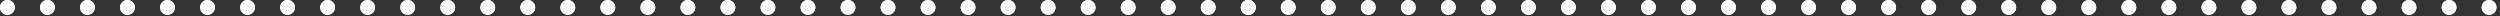 <?xml version="1.0" encoding="UTF-8"?>
<svg width="463px" height="3px" viewBox="0 0 463 3" version="1.1" xmlns="http://www.w3.org/2000/svg" xmlns:xlink="http://www.w3.org/1999/xlink">
    <rect x="0" y="0" width="463" height="3" fill="#333333" stroke="none"/>
    <!-- Generator: Sketch 49.3 (51167) - http://www.bohemiancoding.com/sketch -->
    <title>work-filter-underline</title>
    <desc>Created with Sketch.</desc>
    <defs></defs>
    <g id="Page-1" stroke="none" stroke-width="1" fill="none" fill-rule="evenodd">
        <g id="work-filter-underline" fill="#FFFFFF" fill-rule="nonzero">
            <path d="M0,1.372 C0,0.606 0.606,0 1.372,0 C2.121,0 2.744,0.606 2.744,1.372 C2.744,2.138 2.121,2.744 1.372,2.744 C0.606,2.744 0,2.138 0,1.372 Z M7.413,1.372 C7.413,0.606 8.019,0 8.785,0 C9.534,0 10.157,0.606 10.157,1.372 C10.157,2.138 9.534,2.744 8.785,2.744 C8.019,2.744 7.413,2.138 7.413,1.372 Z M14.826,1.372 C14.826,0.606 15.432,0 16.198,0 C16.947,0 17.571,0.606 17.571,1.372 C17.571,2.138 16.947,2.744 16.198,2.744 C15.432,2.744 14.826,2.138 14.826,1.372 Z M22.239,1.372 C22.239,0.606 22.845,0 23.611,0 C24.36,0 24.984,0.606 24.984,1.372 C24.984,2.138 24.36,2.744 23.611,2.744 C22.845,2.744 22.239,2.138 22.239,1.372 Z M29.652,1.372 C29.652,0.606 30.258,0 31.025,0 C31.773,0 32.397,0.606 32.397,1.372 C32.397,2.138 31.773,2.744 31.025,2.744 C30.258,2.744 29.652,2.138 29.652,1.372 Z M37.066,1.372 C37.066,0.606 37.671,0 38.438,0 C39.186,0 39.81,0.606 39.81,1.372 C39.81,2.138 39.186,2.744 38.438,2.744 C37.671,2.744 37.066,2.138 37.066,1.372 Z M44.479,1.372 C44.479,0.606 45.085,0 45.851,0 C46.599,0 47.223,0.606 47.223,1.372 C47.223,2.138 46.599,2.744 45.851,2.744 C45.085,2.744 44.479,2.138 44.479,1.372 Z M51.892,1.372 C51.892,0.606 52.498,0 53.264,0 C54.012,0 54.636,0.606 54.636,1.372 C54.636,2.138 54.012,2.744 53.264,2.744 C52.498,2.744 51.892,2.138 51.892,1.372 Z M59.305,1.372 C59.305,0.606 59.911,0 60.677,0 C61.426,0 62.049,0.606 62.049,1.372 C62.049,2.138 61.426,2.744 60.677,2.744 C59.911,2.744 59.305,2.138 59.305,1.372 Z M66.718,1.372 C66.718,0.606 67.324,0 68.09,0 C68.839,0 69.462,0.606 69.462,1.372 C69.462,2.138 68.839,2.744 68.09,2.744 C67.324,2.744 66.718,2.138 66.718,1.372 Z M74.131,1.372 C74.131,0.606 74.737,0 75.503,0 C76.252,0 76.875,0.606 76.875,1.372 C76.875,2.138 76.252,2.744 75.503,2.744 C74.737,2.744 74.131,2.138 74.131,1.372 Z M81.544,1.372 C81.544,0.606 82.15,0 82.916,0 C83.665,0 84.289,0.606 84.289,1.372 C84.289,2.138 83.665,2.744 82.916,2.744 C82.15,2.744 81.544,2.138 81.544,1.372 Z M88.957,1.372 C88.957,0.606 89.563,0 90.33,0 C91.078,0 91.702,0.606 91.702,1.372 C91.702,2.138 91.078,2.744 90.33,2.744 C89.563,2.744 88.957,2.138 88.957,1.372 Z M96.371,1.372 C96.371,0.606 96.976,0 97.743,0 C98.491,0 99.115,0.606 99.115,1.372 C99.115,2.138 98.491,2.744 97.743,2.744 C96.976,2.744 96.371,2.138 96.371,1.372 Z M103.784,1.372 C103.784,0.606 104.39,0 105.156,0 C105.904,0 106.528,0.606 106.528,1.372 C106.528,2.138 105.904,2.744 105.156,2.744 C104.39,2.744 103.784,2.138 103.784,1.372 Z M111.197,1.372 C111.197,0.606 111.803,0 112.569,0 C113.317,0 113.941,0.606 113.941,1.372 C113.941,2.138 113.317,2.744 112.569,2.744 C111.803,2.744 111.197,2.138 111.197,1.372 Z M118.61,1.372 C118.61,0.606 119.216,0 119.982,0 C120.731,0 121.354,0.606 121.354,1.372 C121.354,2.138 120.731,2.744 119.982,2.744 C119.216,2.744 118.61,2.138 118.61,1.372 Z M126.023,1.372 C126.023,0.606 126.629,0 127.395,0 C128.144,0 128.767,0.606 128.767,1.372 C128.767,2.138 128.144,2.744 127.395,2.744 C126.629,2.744 126.023,2.138 126.023,1.372 Z M133.436,1.372 C133.436,0.606 134.042,0 134.808,0 C135.557,0 136.18,0.606 136.18,1.372 C136.18,2.138 135.557,2.744 134.808,2.744 C134.042,2.744 133.436,2.138 133.436,1.372 Z M140.849,1.372 C140.849,0.606 141.455,0 142.221,0 C142.97,0 143.594,0.606 143.594,1.372 C143.594,2.138 142.97,2.744 142.221,2.744 C141.455,2.744 140.849,2.138 140.849,1.372 Z M148.262,1.372 C148.262,0.606 148.868,0 149.635,0 C150.383,0 151.007,0.606 151.007,1.372 C151.007,2.138 150.383,2.744 149.635,2.744 C148.868,2.744 148.262,2.138 148.262,1.372 Z M155.676,1.372 C155.676,0.606 156.281,0 157.048,0 C157.796,0 158.42,0.606 158.42,1.372 C158.42,2.138 157.796,2.744 157.048,2.744 C156.281,2.744 155.676,2.138 155.676,1.372 Z M163.089,1.372 C163.089,0.606 163.695,0 164.461,0 C165.209,0 165.833,0.606 165.833,1.372 C165.833,2.138 165.209,2.744 164.461,2.744 C163.695,2.744 163.089,2.138 163.089,1.372 Z M170.502,1.372 C170.502,0.606 171.108,0 171.874,0 C172.622,0 173.246,0.606 173.246,1.372 C173.246,2.138 172.622,2.744 171.874,2.744 C171.108,2.744 170.502,2.138 170.502,1.372 Z M177.915,1.372 C177.915,0.606 178.521,0 179.287,0 C180.035,0 180.659,0.606 180.659,1.372 C180.659,2.138 180.035,2.744 179.287,2.744 C178.521,2.744 177.915,2.138 177.915,1.372 Z M185.328,1.372 C185.328,0.606 185.934,0 186.7,0 C187.449,0 188.072,0.606 188.072,1.372 C188.072,2.138 187.449,2.744 186.7,2.744 C185.934,2.744 185.328,2.138 185.328,1.372 Z M192.741,1.372 C192.741,0.606 193.347,0 194.113,0 C194.862,0 195.485,0.606 195.485,1.372 C195.485,2.138 194.862,2.744 194.113,2.744 C193.347,2.744 192.741,2.138 192.741,1.372 Z M200.154,1.372 C200.154,0.606 200.76,0 201.526,0 C202.275,0 202.899,0.606 202.899,1.372 C202.899,2.138 202.275,2.744 201.526,2.744 C200.76,2.744 200.154,2.138 200.154,1.372 Z M207.567,1.372 C207.567,0.606 208.173,0 208.94,0 C209.688,0 210.312,0.606 210.312,1.372 C210.312,2.138 209.688,2.744 208.94,2.744 C208.173,2.744 207.567,2.138 207.567,1.372 Z M214.98,1.372 C214.98,0.606 215.586,0 216.353,0 C217.101,0 217.725,0.606 217.725,1.372 C217.725,2.138 217.101,2.744 216.353,2.744 C215.586,2.744 214.98,2.138 214.98,1.372 Z M222.394,1.372 C222.394,0.606 222.999,0 223.766,0 C224.514,0 225.138,0.606 225.138,1.372 C225.138,2.138 224.514,2.744 223.766,2.744 C222.999,2.744 222.394,2.138 222.394,1.372 Z M229.807,1.372 C229.807,0.606 230.413,0 231.179,0 C231.927,0 232.551,0.606 232.551,1.372 C232.551,2.138 231.927,2.744 231.179,2.744 C230.413,2.744 229.807,2.138 229.807,1.372 Z M229.807,1.372 C229.807,0.606 230.413,0 231.179,0 C231.927,0 232.551,0.606 232.551,1.372 C232.551,2.138 231.927,2.744 231.179,2.744 C230.413,2.744 229.807,2.138 229.807,1.372 Z" id=".-.-.-.-.-.-.-.-.-."></path>
            <path d="M0,1.372 C0,0.606 0.606,0 1.372,0 C2.121,0 2.744,0.606 2.744,1.372 C2.744,2.138 2.121,2.744 1.372,2.744 C0.606,2.744 0,2.138 0,1.372 Z M7.413,1.372 C7.413,0.606 8.019,0 8.785,0 C9.534,0 10.157,0.606 10.157,1.372 C10.157,2.138 9.534,2.744 8.785,2.744 C8.019,2.744 7.413,2.138 7.413,1.372 Z M14.826,1.372 C14.826,0.606 15.432,0 16.198,0 C16.947,0 17.571,0.606 17.571,1.372 C17.571,2.138 16.947,2.744 16.198,2.744 C15.432,2.744 14.826,2.138 14.826,1.372 Z M22.239,1.372 C22.239,0.606 22.845,0 23.611,0 C24.36,0 24.984,0.606 24.984,1.372 C24.984,2.138 24.36,2.744 23.611,2.744 C22.845,2.744 22.239,2.138 22.239,1.372 Z M29.652,1.372 C29.652,0.606 30.258,0 31.025,0 C31.773,0 32.397,0.606 32.397,1.372 C32.397,2.138 31.773,2.744 31.025,2.744 C30.258,2.744 29.652,2.138 29.652,1.372 Z M37.066,1.372 C37.066,0.606 37.671,0 38.438,0 C39.186,0 39.81,0.606 39.81,1.372 C39.81,2.138 39.186,2.744 38.438,2.744 C37.671,2.744 37.066,2.138 37.066,1.372 Z M44.479,1.372 C44.479,0.606 45.085,0 45.851,0 C46.599,0 47.223,0.606 47.223,1.372 C47.223,2.138 46.599,2.744 45.851,2.744 C45.085,2.744 44.479,2.138 44.479,1.372 Z M51.892,1.372 C51.892,0.606 52.498,0 53.264,0 C54.012,0 54.636,0.606 54.636,1.372 C54.636,2.138 54.012,2.744 53.264,2.744 C52.498,2.744 51.892,2.138 51.892,1.372 Z M59.305,1.372 C59.305,0.606 59.911,0 60.677,0 C61.426,0 62.049,0.606 62.049,1.372 C62.049,2.138 61.426,2.744 60.677,2.744 C59.911,2.744 59.305,2.138 59.305,1.372 Z M66.718,1.372 C66.718,0.606 67.324,0 68.09,0 C68.839,0 69.462,0.606 69.462,1.372 C69.462,2.138 68.839,2.744 68.09,2.744 C67.324,2.744 66.718,2.138 66.718,1.372 Z M74.131,1.372 C74.131,0.606 74.737,0 75.503,0 C76.252,0 76.875,0.606 76.875,1.372 C76.875,2.138 76.252,2.744 75.503,2.744 C74.737,2.744 74.131,2.138 74.131,1.372 Z M81.544,1.372 C81.544,0.606 82.15,0 82.916,0 C83.665,0 84.289,0.606 84.289,1.372 C84.289,2.138 83.665,2.744 82.916,2.744 C82.15,2.744 81.544,2.138 81.544,1.372 Z M88.957,1.372 C88.957,0.606 89.563,0 90.33,0 C91.078,0 91.702,0.606 91.702,1.372 C91.702,2.138 91.078,2.744 90.33,2.744 C89.563,2.744 88.957,2.138 88.957,1.372 Z M96.371,1.372 C96.371,0.606 96.976,0 97.743,0 C98.491,0 99.115,0.606 99.115,1.372 C99.115,2.138 98.491,2.744 97.743,2.744 C96.976,2.744 96.371,2.138 96.371,1.372 Z M103.784,1.372 C103.784,0.606 104.39,0 105.156,0 C105.904,0 106.528,0.606 106.528,1.372 C106.528,2.138 105.904,2.744 105.156,2.744 C104.39,2.744 103.784,2.138 103.784,1.372 Z M111.197,1.372 C111.197,0.606 111.803,0 112.569,0 C113.317,0 113.941,0.606 113.941,1.372 C113.941,2.138 113.317,2.744 112.569,2.744 C111.803,2.744 111.197,2.138 111.197,1.372 Z M118.61,1.372 C118.61,0.606 119.216,0 119.982,0 C120.731,0 121.354,0.606 121.354,1.372 C121.354,2.138 120.731,2.744 119.982,2.744 C119.216,2.744 118.61,2.138 118.61,1.372 Z M126.023,1.372 C126.023,0.606 126.629,0 127.395,0 C128.144,0 128.767,0.606 128.767,1.372 C128.767,2.138 128.144,2.744 127.395,2.744 C126.629,2.744 126.023,2.138 126.023,1.372 Z M133.436,1.372 C133.436,0.606 134.042,0 134.808,0 C135.557,0 136.18,0.606 136.18,1.372 C136.18,2.138 135.557,2.744 134.808,2.744 C134.042,2.744 133.436,2.138 133.436,1.372 Z M140.849,1.372 C140.849,0.606 141.455,0 142.221,0 C142.97,0 143.594,0.606 143.594,1.372 C143.594,2.138 142.97,2.744 142.221,2.744 C141.455,2.744 140.849,2.138 140.849,1.372 Z M148.262,1.372 C148.262,0.606 148.868,0 149.635,0 C150.383,0 151.007,0.606 151.007,1.372 C151.007,2.138 150.383,2.744 149.635,2.744 C148.868,2.744 148.262,2.138 148.262,1.372 Z M155.676,1.372 C155.676,0.606 156.281,0 157.048,0 C157.796,0 158.42,0.606 158.42,1.372 C158.42,2.138 157.796,2.744 157.048,2.744 C156.281,2.744 155.676,2.138 155.676,1.372 Z M163.089,1.372 C163.089,0.606 163.695,0 164.461,0 C165.209,0 165.833,0.606 165.833,1.372 C165.833,2.138 165.209,2.744 164.461,2.744 C163.695,2.744 163.089,2.138 163.089,1.372 Z M170.502,1.372 C170.502,0.606 171.108,0 171.874,0 C172.622,0 173.246,0.606 173.246,1.372 C173.246,2.138 172.622,2.744 171.874,2.744 C171.108,2.744 170.502,2.138 170.502,1.372 Z M177.915,1.372 C177.915,0.606 178.521,0 179.287,0 C180.035,0 180.659,0.606 180.659,1.372 C180.659,2.138 180.035,2.744 179.287,2.744 C178.521,2.744 177.915,2.138 177.915,1.372 Z M185.328,1.372 C185.328,0.606 185.934,0 186.7,0 C187.449,0 188.072,0.606 188.072,1.372 C188.072,2.138 187.449,2.744 186.7,2.744 C185.934,2.744 185.328,2.138 185.328,1.372 Z M192.741,1.372 C192.741,0.606 193.347,0 194.113,0 C194.862,0 195.485,0.606 195.485,1.372 C195.485,2.138 194.862,2.744 194.113,2.744 C193.347,2.744 192.741,2.138 192.741,1.372 Z M200.154,1.372 C200.154,0.606 200.76,0 201.526,0 C202.275,0 202.899,0.606 202.899,1.372 C202.899,2.138 202.275,2.744 201.526,2.744 C200.76,2.744 200.154,2.138 200.154,1.372 Z M207.567,1.372 C207.567,0.606 208.173,0 208.94,0 C209.688,0 210.312,0.606 210.312,1.372 C210.312,2.138 209.688,2.744 208.94,2.744 C208.173,2.744 207.567,2.138 207.567,1.372 Z M214.98,1.372 C214.98,0.606 215.586,0 216.353,0 C217.101,0 217.725,0.606 217.725,1.372 C217.725,2.138 217.101,2.744 216.353,2.744 C215.586,2.744 214.98,2.138 214.98,1.372 Z M222.394,1.372 C222.394,0.606 222.999,0 223.766,0 C224.514,0 225.138,0.606 225.138,1.372 C225.138,2.138 224.514,2.744 223.766,2.744 C222.999,2.744 222.394,2.138 222.394,1.372 Z M229.807,1.372 C229.807,0.606 230.413,0 231.179,0 C231.927,0 232.551,0.606 232.551,1.372 C232.551,2.138 231.927,2.744 231.179,2.744 C230.413,2.744 229.807,2.138 229.807,1.372 Z M229.807,1.372 C229.807,0.606 230.413,0 231.179,0 C231.927,0 232.551,0.606 232.551,1.372 C232.551,2.138 231.927,2.744 231.179,2.744 C230.413,2.744 229.807,2.138 229.807,1.372 Z" id=".-.-.-.-.-.-.-.-.-."></path>
            <path d="M229.8,1.372 C229.8,0.606 230.406,0 231.172,0 C231.921,0 232.544,0.606 232.544,1.372 C232.544,2.138 231.921,2.744 231.172,2.744 C230.406,2.744 229.8,2.138 229.8,1.372 Z M237.213,1.372 C237.213,0.606 237.819,0 238.585,0 C239.334,0 239.957,0.606 239.957,1.372 C239.957,2.138 239.334,2.744 238.585,2.744 C237.819,2.744 237.213,2.138 237.213,1.372 Z M244.626,1.372 C244.626,0.606 245.232,0 245.998,0 C246.747,0 247.371,0.606 247.371,1.372 C247.371,2.138 246.747,2.744 245.998,2.744 C245.232,2.744 244.626,2.138 244.626,1.372 Z M252.039,1.372 C252.039,0.606 252.645,0 253.412,0 C254.16,0 254.784,0.606 254.784,1.372 C254.784,2.138 254.16,2.744 253.412,2.744 C252.645,2.744 252.039,2.138 252.039,1.372 Z M259.452,1.372 C259.452,0.606 260.058,0 260.825,0 C261.573,0 262.197,0.606 262.197,1.372 C262.197,2.138 261.573,2.744 260.825,2.744 C260.058,2.744 259.452,2.138 259.452,1.372 Z M266.866,1.372 C266.866,0.606 267.471,0 268.238,0 C268.986,0 269.61,0.606 269.61,1.372 C269.61,2.138 268.986,2.744 268.238,2.744 C267.471,2.744 266.866,2.138 266.866,1.372 Z M274.279,1.372 C274.279,0.606 274.885,0 275.651,0 C276.399,0 277.023,0.606 277.023,1.372 C277.023,2.138 276.399,2.744 275.651,2.744 C274.885,2.744 274.279,2.138 274.279,1.372 Z M281.692,1.372 C281.692,0.606 282.298,0 283.064,0 C283.812,0 284.436,0.606 284.436,1.372 C284.436,2.138 283.812,2.744 283.064,2.744 C282.298,2.744 281.692,2.138 281.692,1.372 Z M289.105,1.372 C289.105,0.606 289.711,0 290.477,0 C291.226,0 291.849,0.606 291.849,1.372 C291.849,2.138 291.226,2.744 290.477,2.744 C289.711,2.744 289.105,2.138 289.105,1.372 Z M296.518,1.372 C296.518,0.606 297.124,0 297.89,0 C298.639,0 299.262,0.606 299.262,1.372 C299.262,2.138 298.639,2.744 297.89,2.744 C297.124,2.744 296.518,2.138 296.518,1.372 Z M303.931,1.372 C303.931,0.606 304.537,0 305.303,0 C306.052,0 306.675,0.606 306.675,1.372 C306.675,2.138 306.052,2.744 305.303,2.744 C304.537,2.744 303.931,2.138 303.931,1.372 Z M311.344,1.372 C311.344,0.606 311.95,0 312.716,0 C313.465,0 314.089,0.606 314.089,1.372 C314.089,2.138 313.465,2.744 312.716,2.744 C311.95,2.744 311.344,2.138 311.344,1.372 Z M318.757,1.372 C318.757,0.606 319.363,0 320.13,0 C320.878,0 321.502,0.606 321.502,1.372 C321.502,2.138 320.878,2.744 320.13,2.744 C319.363,2.744 318.757,2.138 318.757,1.372 Z M326.171,1.372 C326.171,0.606 326.776,0 327.543,0 C328.291,0 328.915,0.606 328.915,1.372 C328.915,2.138 328.291,2.744 327.543,2.744 C326.776,2.744 326.171,2.138 326.171,1.372 Z M333.584,1.372 C333.584,0.606 334.19,0 334.956,0 C335.704,0 336.328,0.606 336.328,1.372 C336.328,2.138 335.704,2.744 334.956,2.744 C334.19,2.744 333.584,2.138 333.584,1.372 Z M340.997,1.372 C340.997,0.606 341.603,0 342.369,0 C343.117,0 343.741,0.606 343.741,1.372 C343.741,2.138 343.117,2.744 342.369,2.744 C341.603,2.744 340.997,2.138 340.997,1.372 Z M348.41,1.372 C348.41,0.606 349.016,0 349.782,0 C350.531,0 351.154,0.606 351.154,1.372 C351.154,2.138 350.531,2.744 349.782,2.744 C349.016,2.744 348.41,2.138 348.41,1.372 Z M355.823,1.372 C355.823,0.606 356.429,0 357.195,0 C357.944,0 358.567,0.606 358.567,1.372 C358.567,2.138 357.944,2.744 357.195,2.744 C356.429,2.744 355.823,2.138 355.823,1.372 Z M363.236,1.372 C363.236,0.606 363.842,0 364.608,0 C365.357,0 365.98,0.606 365.98,1.372 C365.98,2.138 365.357,2.744 364.608,2.744 C363.842,2.744 363.236,2.138 363.236,1.372 Z M370.649,1.372 C370.649,0.606 371.255,0 372.021,0 C372.77,0 373.394,0.606 373.394,1.372 C373.394,2.138 372.77,2.744 372.021,2.744 C371.255,2.744 370.649,2.138 370.649,1.372 Z M378.062,1.372 C378.062,0.606 378.668,0 379.435,0 C380.183,0 380.807,0.606 380.807,1.372 C380.807,2.138 380.183,2.744 379.435,2.744 C378.668,2.744 378.062,2.138 378.062,1.372 Z M385.476,1.372 C385.476,0.606 386.081,0 386.848,0 C387.596,0 388.22,0.606 388.22,1.372 C388.22,2.138 387.596,2.744 386.848,2.744 C386.081,2.744 385.476,2.138 385.476,1.372 Z M392.889,1.372 C392.889,0.606 393.495,0 394.261,0 C395.009,0 395.633,0.606 395.633,1.372 C395.633,2.138 395.009,2.744 394.261,2.744 C393.495,2.744 392.889,2.138 392.889,1.372 Z M400.302,1.372 C400.302,0.606 400.908,0 401.674,0 C402.422,0 403.046,0.606 403.046,1.372 C403.046,2.138 402.422,2.744 401.674,2.744 C400.908,2.744 400.302,2.138 400.302,1.372 Z M407.715,1.372 C407.715,0.606 408.321,0 409.087,0 C409.835,0 410.459,0.606 410.459,1.372 C410.459,2.138 409.835,2.744 409.087,2.744 C408.321,2.744 407.715,2.138 407.715,1.372 Z M415.128,1.372 C415.128,0.606 415.734,0 416.5,0 C417.249,0 417.872,0.606 417.872,1.372 C417.872,2.138 417.249,2.744 416.5,2.744 C415.734,2.744 415.128,2.138 415.128,1.372 Z M422.541,1.372 C422.541,0.606 423.147,0 423.913,0 C424.662,0 425.285,0.606 425.285,1.372 C425.285,2.138 424.662,2.744 423.913,2.744 C423.147,2.744 422.541,2.138 422.541,1.372 Z M429.954,1.372 C429.954,0.606 430.56,0 431.326,0 C432.075,0 432.699,0.606 432.699,1.372 C432.699,2.138 432.075,2.744 431.326,2.744 C430.56,2.744 429.954,2.138 429.954,1.372 Z M437.367,1.372 C437.367,0.606 437.973,0 438.74,0 C439.488,0 440.112,0.606 440.112,1.372 C440.112,2.138 439.488,2.744 438.74,2.744 C437.973,2.744 437.367,2.138 437.367,1.372 Z M444.78,1.372 C444.78,0.606 445.386,0 446.153,0 C446.901,0 447.525,0.606 447.525,1.372 C447.525,2.138 446.901,2.744 446.153,2.744 C445.386,2.744 444.78,2.138 444.78,1.372 Z M452.194,1.372 C452.194,0.606 452.799,0 453.566,0 C454.314,0 454.938,0.606 454.938,1.372 C454.938,2.138 454.314,2.744 453.566,2.744 C452.799,2.744 452.194,2.138 452.194,1.372 Z M459.607,1.372 C459.607,0.606 460.213,0 460.979,0 C461.727,0 462.351,0.606 462.351,1.372 C462.351,2.138 461.727,2.744 460.979,2.744 C460.213,2.744 459.607,2.138 459.607,1.372 Z M459.607,1.372 C459.607,0.606 460.213,0 460.979,0 C461.727,0 462.351,0.606 462.351,1.372 C462.351,2.138 461.727,2.744 460.979,2.744 C460.213,2.744 459.607,2.138 459.607,1.372 Z" id=".-.-.-.-.-.-.-.-.-."></path>
            <path d="M229.8,1.372 C229.8,0.606 230.406,0 231.172,0 C231.921,0 232.544,0.606 232.544,1.372 C232.544,2.138 231.921,2.744 231.172,2.744 C230.406,2.744 229.8,2.138 229.8,1.372 Z M237.213,1.372 C237.213,0.606 237.819,0 238.585,0 C239.334,0 239.957,0.606 239.957,1.372 C239.957,2.138 239.334,2.744 238.585,2.744 C237.819,2.744 237.213,2.138 237.213,1.372 Z M244.626,1.372 C244.626,0.606 245.232,0 245.998,0 C246.747,0 247.371,0.606 247.371,1.372 C247.371,2.138 246.747,2.744 245.998,2.744 C245.232,2.744 244.626,2.138 244.626,1.372 Z M252.039,1.372 C252.039,0.606 252.645,0 253.412,0 C254.16,0 254.784,0.606 254.784,1.372 C254.784,2.138 254.16,2.744 253.412,2.744 C252.645,2.744 252.039,2.138 252.039,1.372 Z M259.452,1.372 C259.452,0.606 260.058,0 260.825,0 C261.573,0 262.197,0.606 262.197,1.372 C262.197,2.138 261.573,2.744 260.825,2.744 C260.058,2.744 259.452,2.138 259.452,1.372 Z M266.866,1.372 C266.866,0.606 267.471,0 268.238,0 C268.986,0 269.61,0.606 269.61,1.372 C269.61,2.138 268.986,2.744 268.238,2.744 C267.471,2.744 266.866,2.138 266.866,1.372 Z M274.279,1.372 C274.279,0.606 274.885,0 275.651,0 C276.399,0 277.023,0.606 277.023,1.372 C277.023,2.138 276.399,2.744 275.651,2.744 C274.885,2.744 274.279,2.138 274.279,1.372 Z M281.692,1.372 C281.692,0.606 282.298,0 283.064,0 C283.812,0 284.436,0.606 284.436,1.372 C284.436,2.138 283.812,2.744 283.064,2.744 C282.298,2.744 281.692,2.138 281.692,1.372 Z M289.105,1.372 C289.105,0.606 289.711,0 290.477,0 C291.226,0 291.849,0.606 291.849,1.372 C291.849,2.138 291.226,2.744 290.477,2.744 C289.711,2.744 289.105,2.138 289.105,1.372 Z M296.518,1.372 C296.518,0.606 297.124,0 297.89,0 C298.639,0 299.262,0.606 299.262,1.372 C299.262,2.138 298.639,2.744 297.89,2.744 C297.124,2.744 296.518,2.138 296.518,1.372 Z M303.931,1.372 C303.931,0.606 304.537,0 305.303,0 C306.052,0 306.675,0.606 306.675,1.372 C306.675,2.138 306.052,2.744 305.303,2.744 C304.537,2.744 303.931,2.138 303.931,1.372 Z M311.344,1.372 C311.344,0.606 311.95,0 312.716,0 C313.465,0 314.089,0.606 314.089,1.372 C314.089,2.138 313.465,2.744 312.716,2.744 C311.95,2.744 311.344,2.138 311.344,1.372 Z M318.757,1.372 C318.757,0.606 319.363,0 320.13,0 C320.878,0 321.502,0.606 321.502,1.372 C321.502,2.138 320.878,2.744 320.13,2.744 C319.363,2.744 318.757,2.138 318.757,1.372 Z M326.171,1.372 C326.171,0.606 326.776,0 327.543,0 C328.291,0 328.915,0.606 328.915,1.372 C328.915,2.138 328.291,2.744 327.543,2.744 C326.776,2.744 326.171,2.138 326.171,1.372 Z M333.584,1.372 C333.584,0.606 334.19,0 334.956,0 C335.704,0 336.328,0.606 336.328,1.372 C336.328,2.138 335.704,2.744 334.956,2.744 C334.19,2.744 333.584,2.138 333.584,1.372 Z M340.997,1.372 C340.997,0.606 341.603,0 342.369,0 C343.117,0 343.741,0.606 343.741,1.372 C343.741,2.138 343.117,2.744 342.369,2.744 C341.603,2.744 340.997,2.138 340.997,1.372 Z M348.41,1.372 C348.41,0.606 349.016,0 349.782,0 C350.531,0 351.154,0.606 351.154,1.372 C351.154,2.138 350.531,2.744 349.782,2.744 C349.016,2.744 348.41,2.138 348.41,1.372 Z M355.823,1.372 C355.823,0.606 356.429,0 357.195,0 C357.944,0 358.567,0.606 358.567,1.372 C358.567,2.138 357.944,2.744 357.195,2.744 C356.429,2.744 355.823,2.138 355.823,1.372 Z M363.236,1.372 C363.236,0.606 363.842,0 364.608,0 C365.357,0 365.98,0.606 365.98,1.372 C365.98,2.138 365.357,2.744 364.608,2.744 C363.842,2.744 363.236,2.138 363.236,1.372 Z M370.649,1.372 C370.649,0.606 371.255,0 372.021,0 C372.77,0 373.394,0.606 373.394,1.372 C373.394,2.138 372.77,2.744 372.021,2.744 C371.255,2.744 370.649,2.138 370.649,1.372 Z M378.062,1.372 C378.062,0.606 378.668,0 379.435,0 C380.183,0 380.807,0.606 380.807,1.372 C380.807,2.138 380.183,2.744 379.435,2.744 C378.668,2.744 378.062,2.138 378.062,1.372 Z M385.476,1.372 C385.476,0.606 386.081,0 386.848,0 C387.596,0 388.22,0.606 388.22,1.372 C388.22,2.138 387.596,2.744 386.848,2.744 C386.081,2.744 385.476,2.138 385.476,1.372 Z M392.889,1.372 C392.889,0.606 393.495,0 394.261,0 C395.009,0 395.633,0.606 395.633,1.372 C395.633,2.138 395.009,2.744 394.261,2.744 C393.495,2.744 392.889,2.138 392.889,1.372 Z M400.302,1.372 C400.302,0.606 400.908,0 401.674,0 C402.422,0 403.046,0.606 403.046,1.372 C403.046,2.138 402.422,2.744 401.674,2.744 C400.908,2.744 400.302,2.138 400.302,1.372 Z M407.715,1.372 C407.715,0.606 408.321,0 409.087,0 C409.835,0 410.459,0.606 410.459,1.372 C410.459,2.138 409.835,2.744 409.087,2.744 C408.321,2.744 407.715,2.138 407.715,1.372 Z M415.128,1.372 C415.128,0.606 415.734,0 416.5,0 C417.249,0 417.872,0.606 417.872,1.372 C417.872,2.138 417.249,2.744 416.5,2.744 C415.734,2.744 415.128,2.138 415.128,1.372 Z M422.541,1.372 C422.541,0.606 423.147,0 423.913,0 C424.662,0 425.285,0.606 425.285,1.372 C425.285,2.138 424.662,2.744 423.913,2.744 C423.147,2.744 422.541,2.138 422.541,1.372 Z M429.954,1.372 C429.954,0.606 430.56,0 431.326,0 C432.075,0 432.699,0.606 432.699,1.372 C432.699,2.138 432.075,2.744 431.326,2.744 C430.56,2.744 429.954,2.138 429.954,1.372 Z M437.367,1.372 C437.367,0.606 437.973,0 438.74,0 C439.488,0 440.112,0.606 440.112,1.372 C440.112,2.138 439.488,2.744 438.74,2.744 C437.973,2.744 437.367,2.138 437.367,1.372 Z M444.78,1.372 C444.78,0.606 445.386,0 446.153,0 C446.901,0 447.525,0.606 447.525,1.372 C447.525,2.138 446.901,2.744 446.153,2.744 C445.386,2.744 444.78,2.138 444.78,1.372 Z M452.194,1.372 C452.194,0.606 452.799,0 453.566,0 C454.314,0 454.938,0.606 454.938,1.372 C454.938,2.138 454.314,2.744 453.566,2.744 C452.799,2.744 452.194,2.138 452.194,1.372 Z M459.607,1.372 C459.607,0.606 460.213,0 460.979,0 C461.727,0 462.351,0.606 462.351,1.372 C462.351,2.138 461.727,2.744 460.979,2.744 C460.213,2.744 459.607,2.138 459.607,1.372 Z M459.607,1.372 C459.607,0.606 460.213,0 460.979,0 C461.727,0 462.351,0.606 462.351,1.372 C462.351,2.138 461.727,2.744 460.979,2.744 C460.213,2.744 459.607,2.138 459.607,1.372 Z" id=".-.-.-.-.-.-.-.-.-."></path>
        </g>
    </g>
</svg>